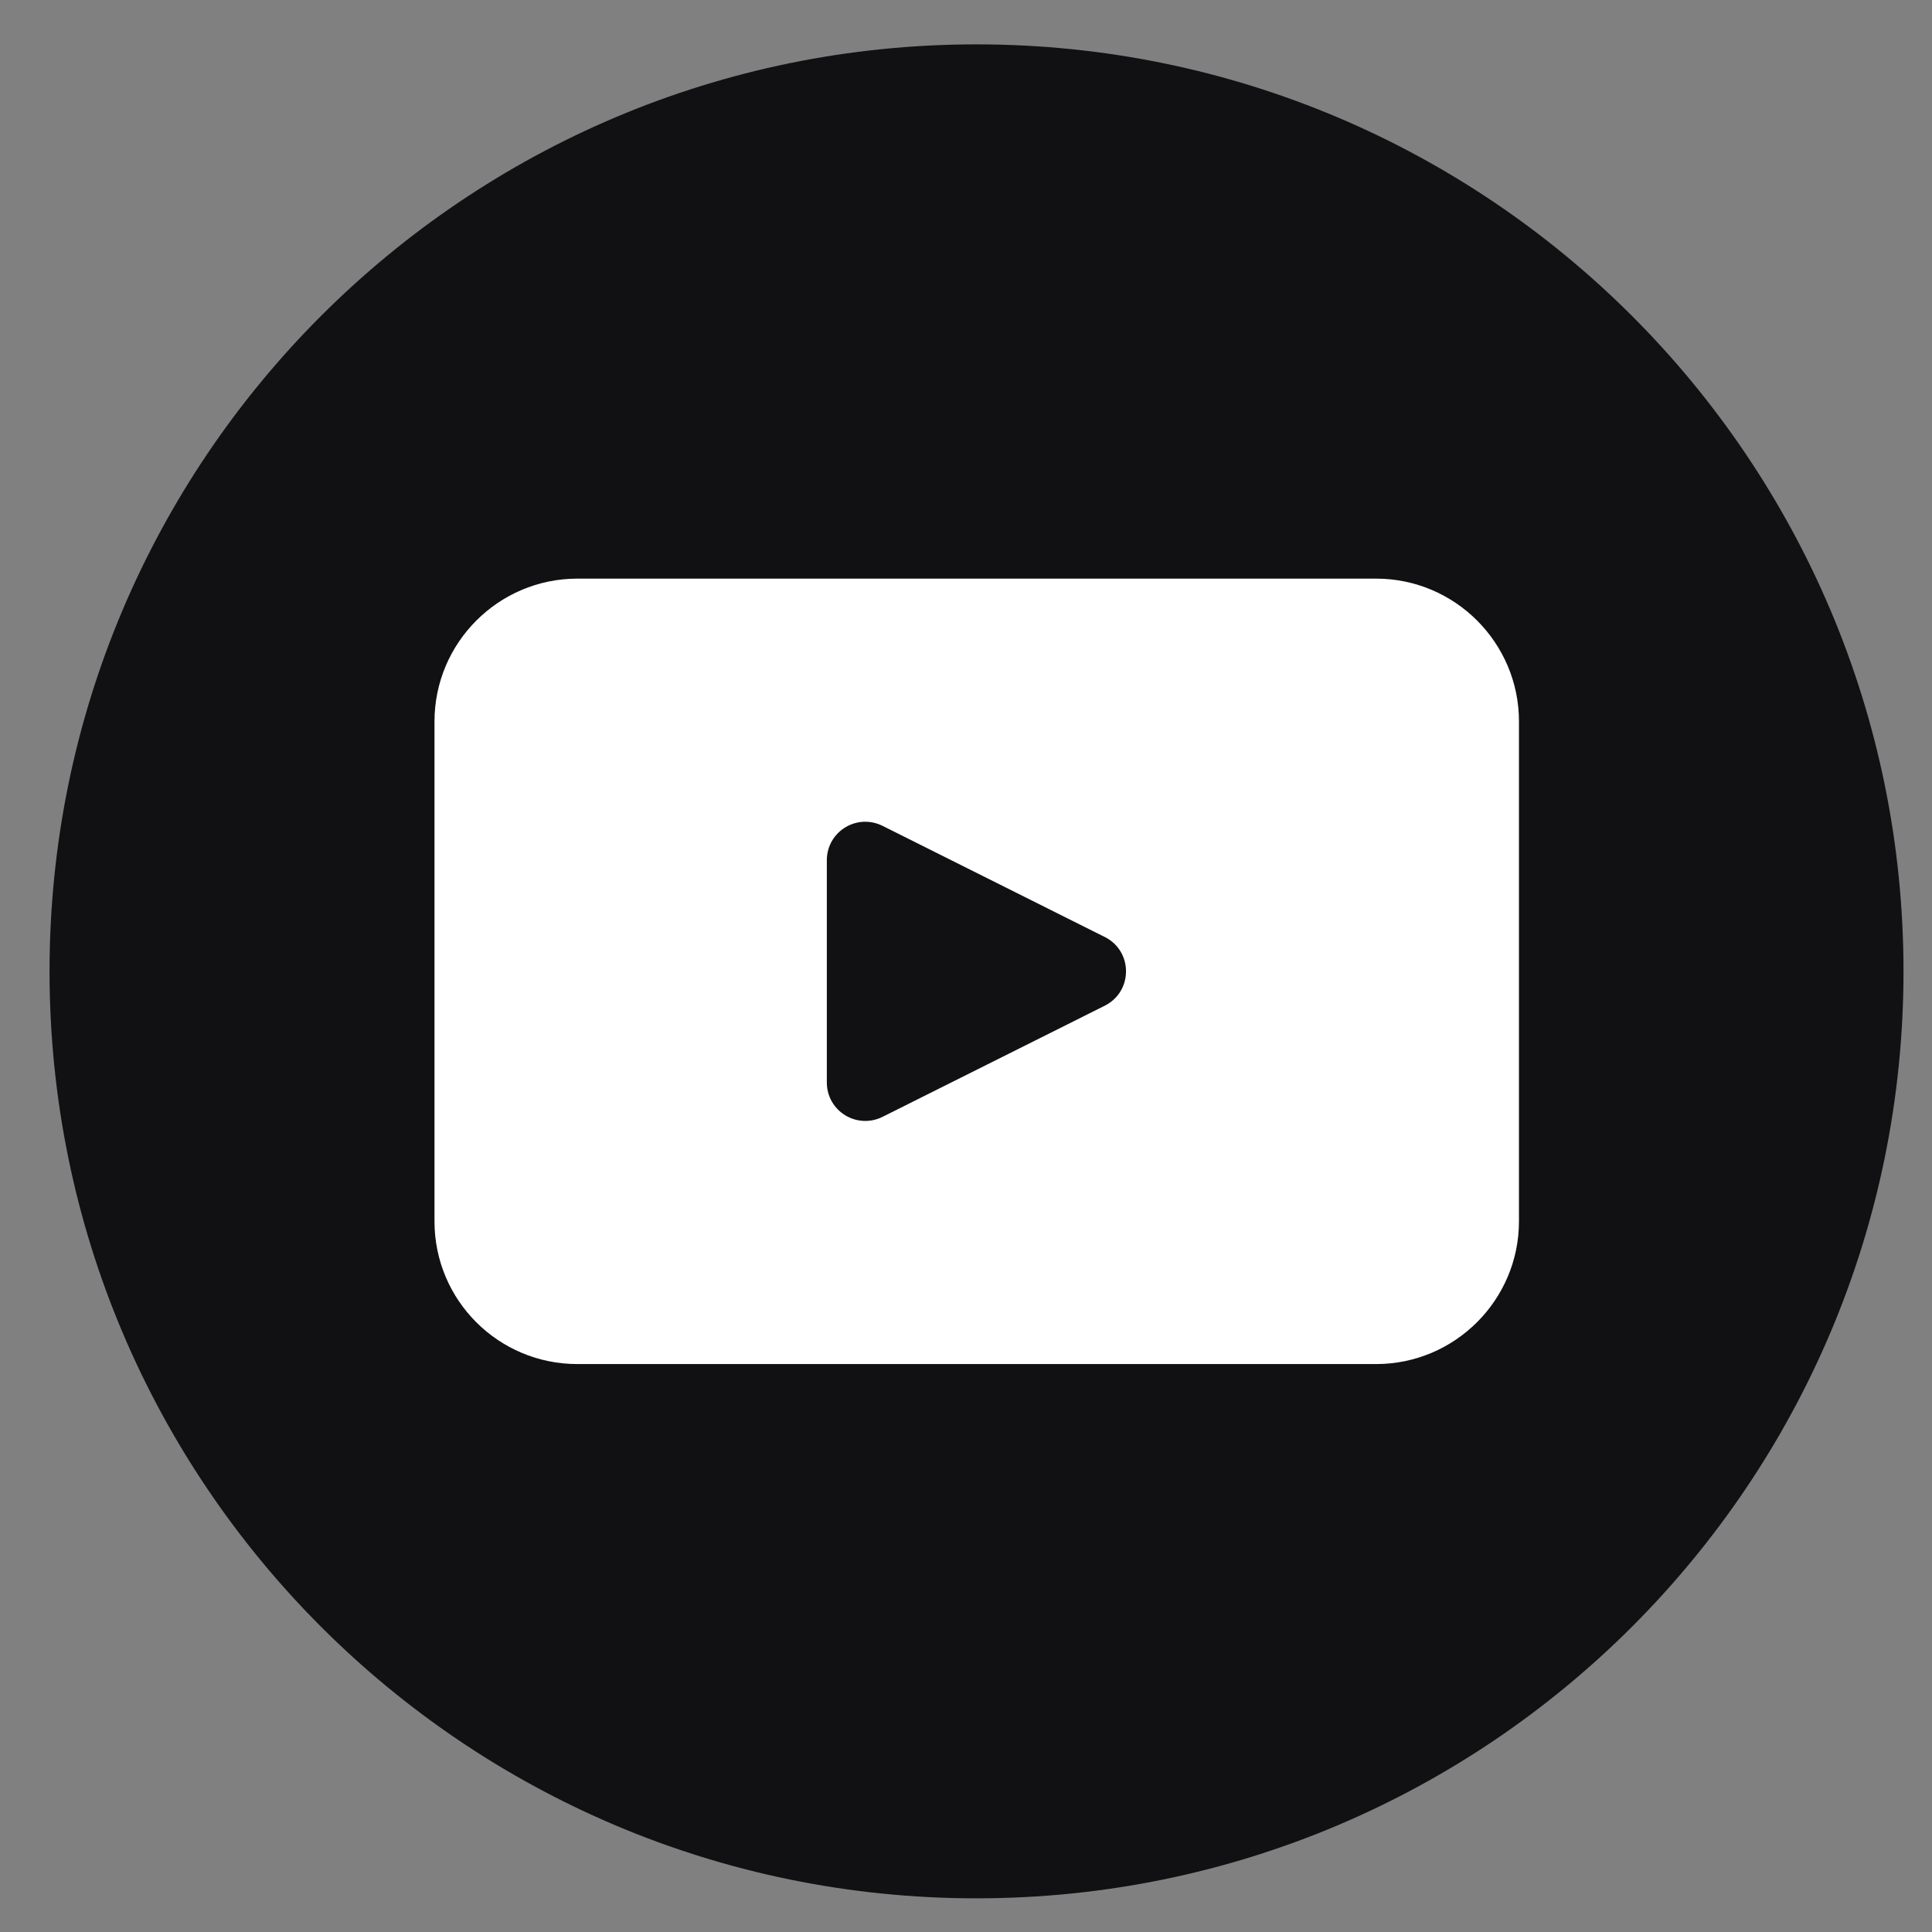 <svg width="28" height="28" viewBox="0 0 28 28" fill="none" xmlns="http://www.w3.org/2000/svg">
<rect x="0" y="0" width="28" height="28" fill="#808080" stroke="none"/>
<path d="M27.587 14.077C27.587 21.496 21.571 27.512 14.152 27.512C6.734 27.512 0.718 21.496 0.718 14.077C0.718 6.658 6.734 0.643 14.152 0.643C21.571 0.643 27.587 6.658 27.587 14.077Z" fill="#111114"/>
<path d="M19.944 8.386H8.367C7.226 8.386 6.297 9.315 6.297 10.456V17.7C6.297 18.847 7.226 19.769 8.367 19.769H19.944C21.085 19.769 22.014 18.84 22.014 17.7V10.456C22.014 9.315 21.085 8.386 19.944 8.386ZM16.01 14.576L12.793 16.185C12.419 16.372 11.983 16.104 11.983 15.686V12.469C11.983 12.051 12.419 11.783 12.793 11.97L16.01 13.579C16.422 13.784 16.422 14.37 16.01 14.576Z" fill="white"/>
</svg>
